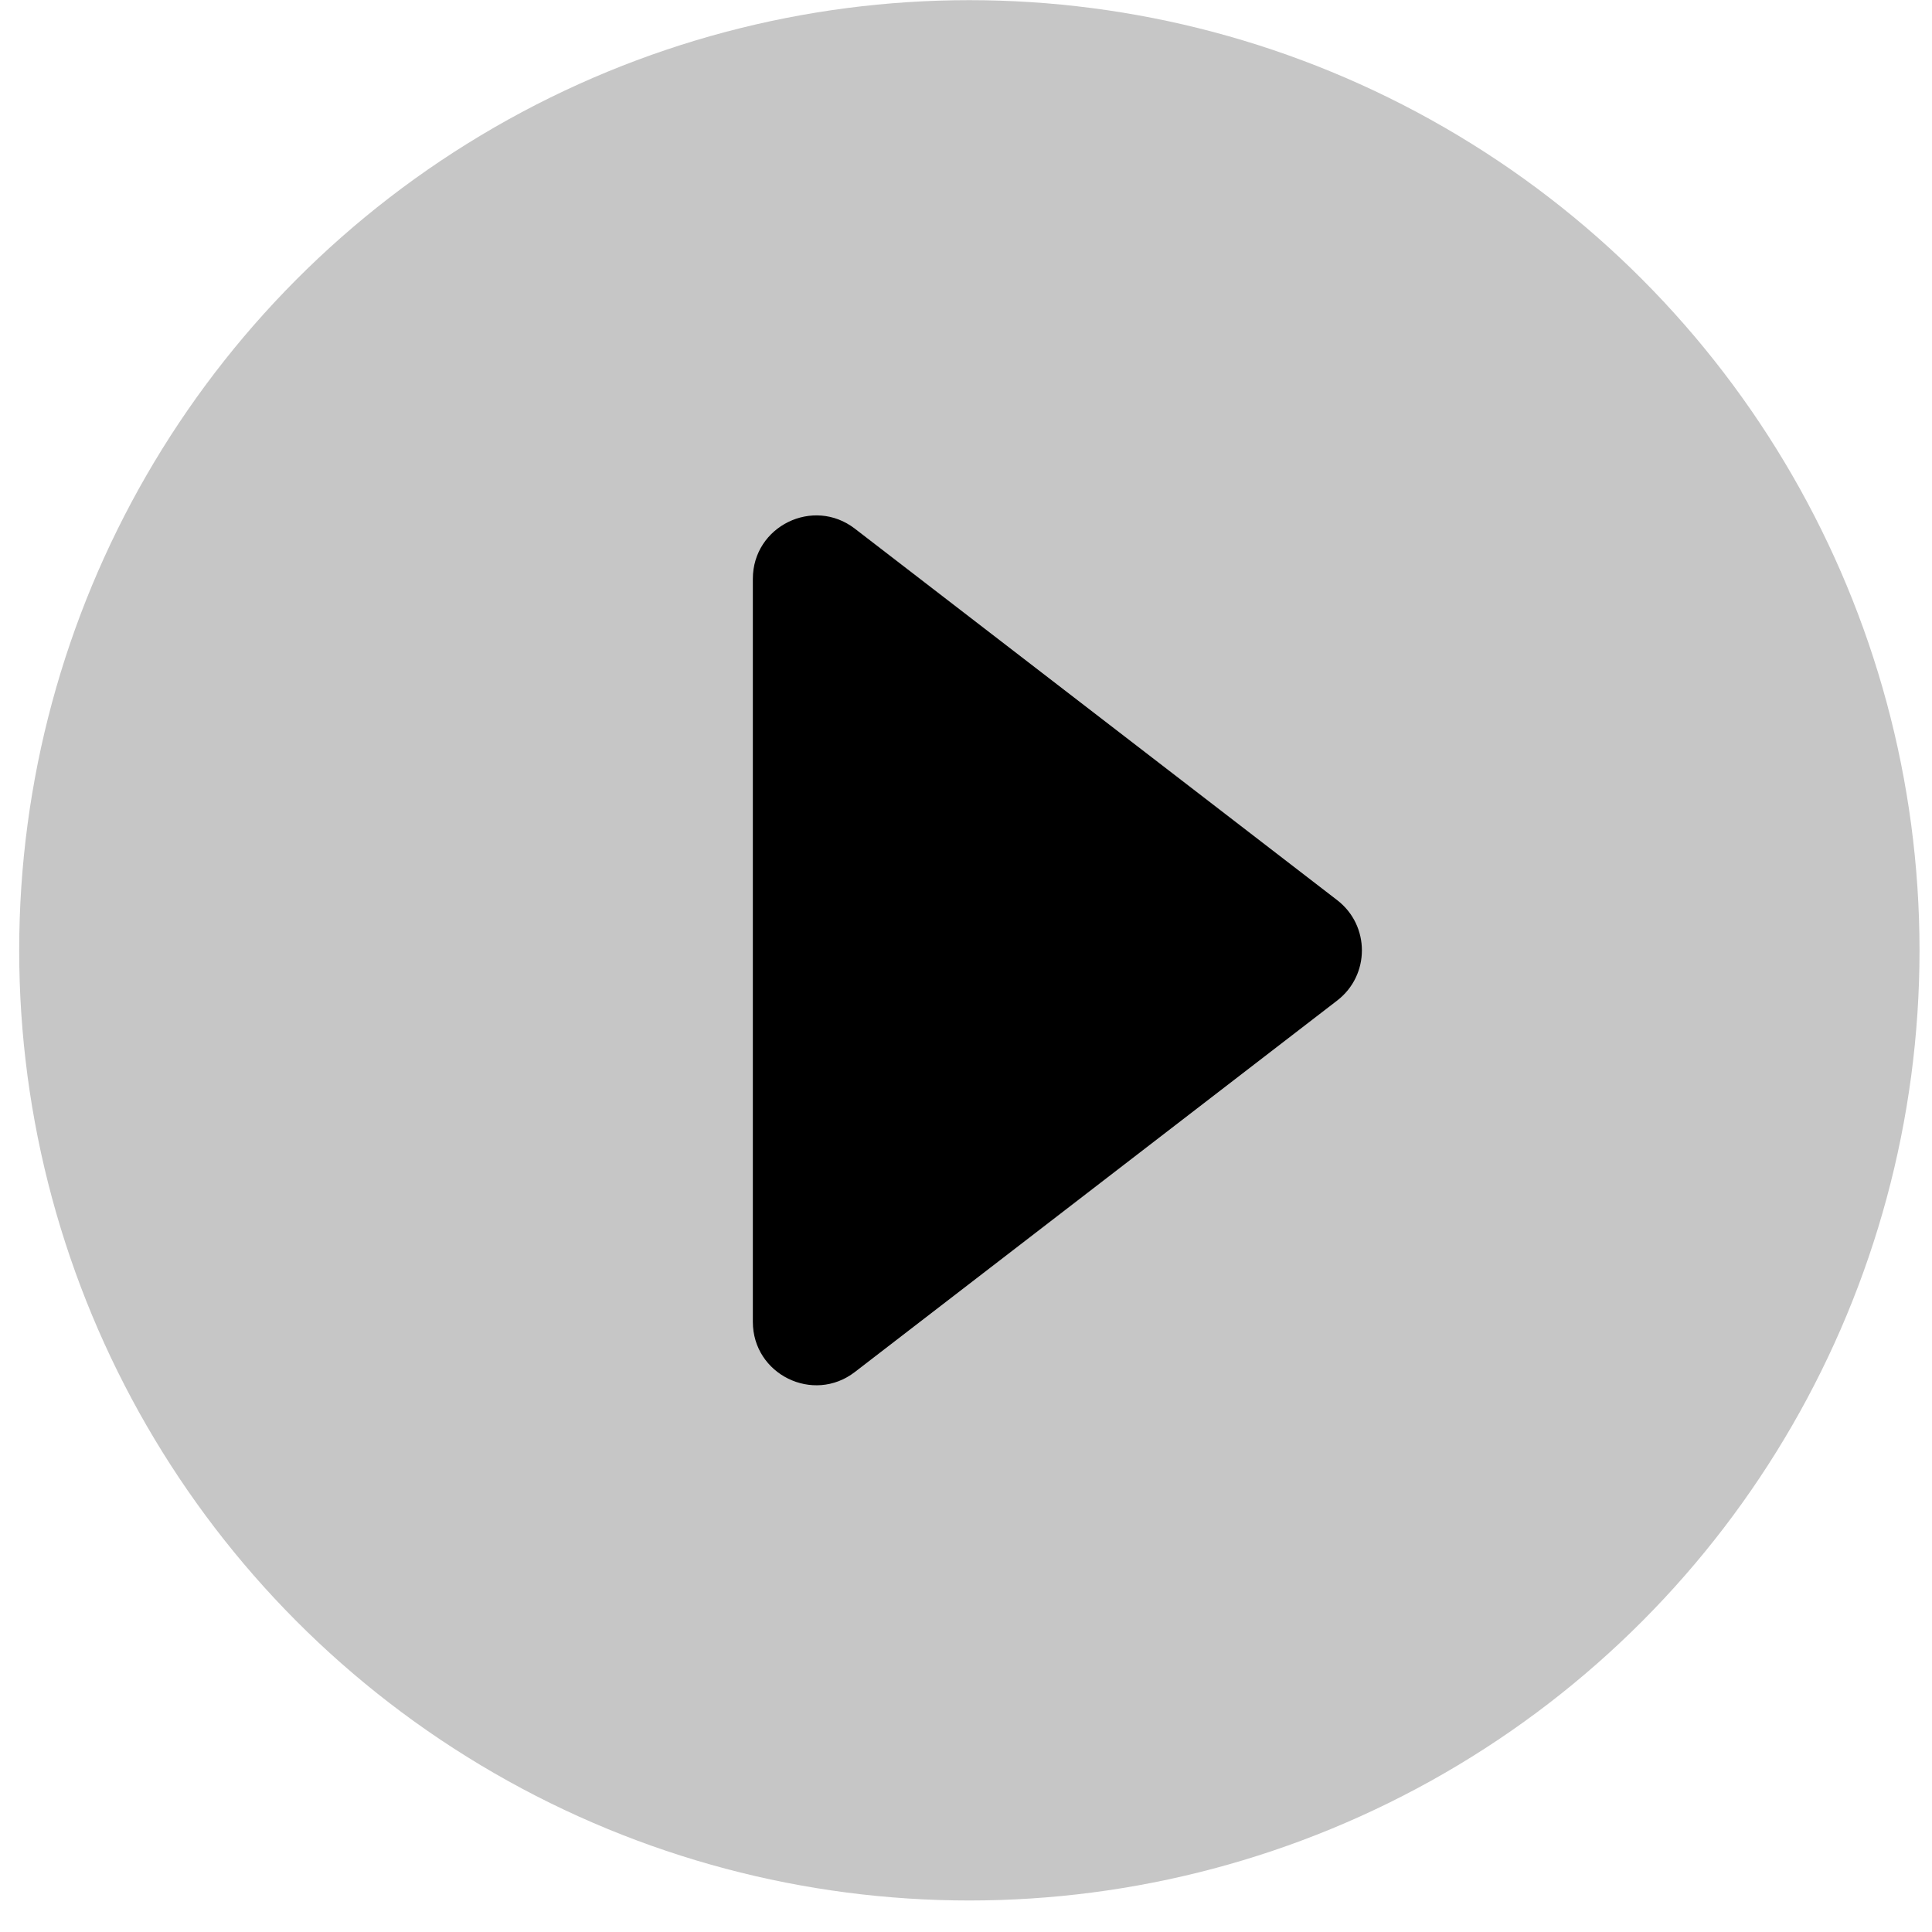<svg width="61" height="61" viewBox="0 0 61 61" fill="none" xmlns="http://www.w3.org/2000/svg">
<circle cx="30.606" cy="30.005" r="30" fill="#C6C6C6"/>
<path d="M42.22 28.421C43.26 29.222 43.26 30.79 42.22 31.59L26.991 43.319C25.676 44.332 23.77 43.395 23.77 41.735L23.77 18.276C23.77 16.616 25.676 15.679 26.991 16.692L42.22 28.421Z" fill="black"/>
</svg>
